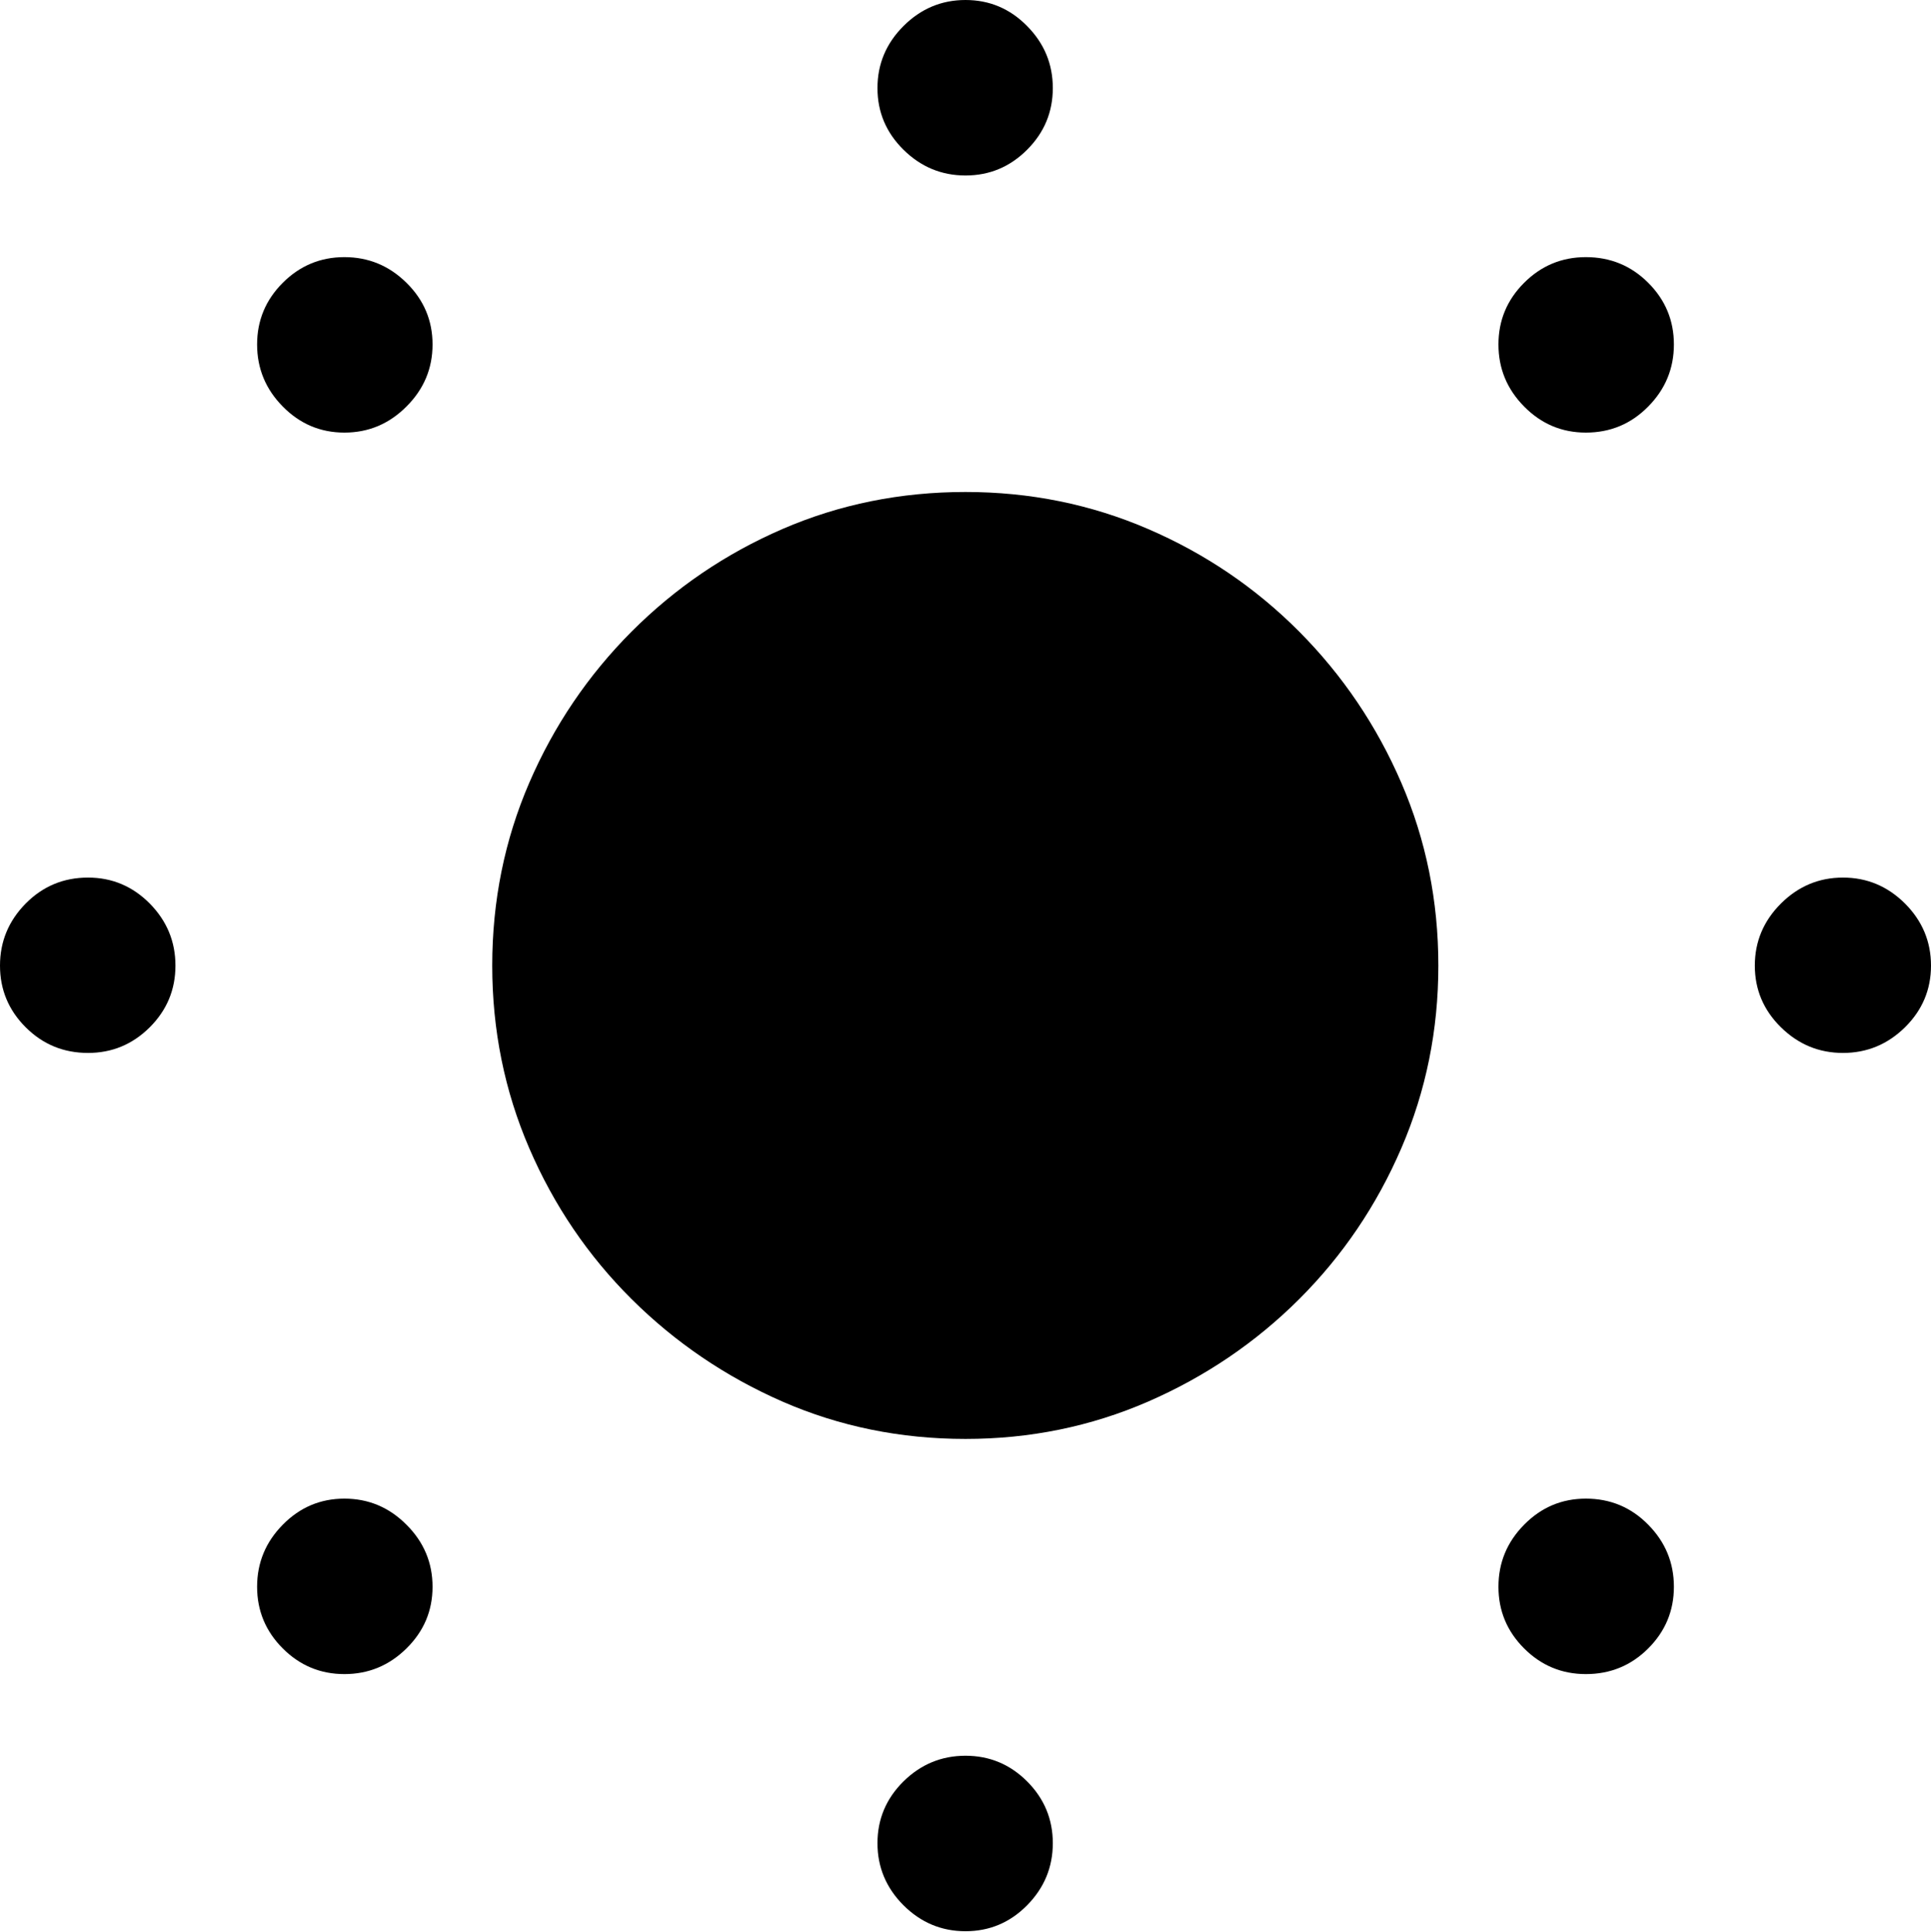 <?xml version="1.0" encoding="UTF-8"?>
<!--Generator: Apple Native CoreSVG 175-->
<!DOCTYPE svg
PUBLIC "-//W3C//DTD SVG 1.1//EN"
       "http://www.w3.org/Graphics/SVG/1.1/DTD/svg11.dtd">
<svg version="1.1" xmlns="http://www.w3.org/2000/svg" xmlns:xlink="http://www.w3.org/1999/xlink" width="18.732" height="18.742">
 <g>
  <rect height="18.742" opacity="0" width="18.732" x="0" y="0"/>
  <path d="M9.366 13.957Q10.304 13.957 11.137 13.595Q11.97 13.232 12.603 12.601Q13.235 11.97 13.594 11.137Q13.953 10.304 13.953 9.366Q13.953 8.425 13.594 7.593Q13.235 6.762 12.603 6.126Q11.97 5.49 11.137 5.131Q10.304 4.772 9.366 4.772Q8.421 4.772 7.591 5.131Q6.762 5.49 6.127 6.126Q5.493 6.762 5.134 7.593Q4.775 8.425 4.775 9.366Q4.775 10.304 5.134 11.137Q5.493 11.97 6.127 12.601Q6.762 13.232 7.591 13.595Q8.421 13.957 9.366 13.957ZM0.854 10.213Q1.203 10.213 1.453 9.964Q1.702 9.715 1.702 9.366Q1.702 9.017 1.453 8.764Q1.203 8.512 0.854 8.512Q0.498 8.512 0.249 8.764Q0 9.017 0 9.366Q0 9.715 0.249 9.964Q0.498 10.213 0.854 10.213ZM3.341 4.196Q3.691 4.196 3.943 3.943Q4.196 3.691 4.196 3.341Q4.196 2.992 3.943 2.743Q3.691 2.494 3.341 2.494Q2.992 2.494 2.743 2.743Q2.494 2.992 2.494 3.341Q2.494 3.691 2.743 3.943Q2.992 4.196 3.341 4.196ZM9.366 1.702Q9.715 1.702 9.964 1.452Q10.213 1.203 10.213 0.854Q10.213 0.505 9.964 0.253Q9.715 0 9.366 0Q9.017 0 8.764 0.253Q8.512 0.505 8.512 0.854Q8.512 1.203 8.764 1.452Q9.017 1.702 9.366 1.702ZM15.384 4.196Q15.74 4.196 15.989 3.943Q16.238 3.691 16.238 3.341Q16.238 2.992 15.989 2.743Q15.74 2.494 15.384 2.494Q15.034 2.494 14.785 2.743Q14.536 2.992 14.536 3.341Q14.536 3.691 14.785 3.943Q15.034 4.196 15.384 4.196ZM17.878 10.213Q18.227 10.213 18.48 9.964Q18.732 9.715 18.732 9.366Q18.732 9.017 18.48 8.764Q18.227 8.512 17.878 8.512Q17.529 8.512 17.276 8.764Q17.023 9.017 17.023 9.366Q17.023 9.715 17.276 9.964Q17.529 10.213 17.878 10.213ZM15.384 16.238Q15.74 16.238 15.989 15.989Q16.238 15.74 16.238 15.391Q16.238 15.041 15.989 14.789Q15.74 14.536 15.384 14.536Q15.034 14.536 14.785 14.789Q14.536 15.041 14.536 15.391Q14.536 15.74 14.785 15.989Q15.034 16.238 15.384 16.238ZM9.366 18.732Q9.715 18.732 9.964 18.48Q10.213 18.227 10.213 17.878Q10.213 17.529 9.964 17.279Q9.715 17.03 9.366 17.03Q9.017 17.03 8.764 17.279Q8.512 17.529 8.512 17.878Q8.512 18.227 8.764 18.48Q9.017 18.732 9.366 18.732ZM3.341 16.238Q3.691 16.238 3.943 15.989Q4.196 15.74 4.196 15.391Q4.196 15.041 3.943 14.789Q3.691 14.536 3.341 14.536Q2.992 14.536 2.743 14.789Q2.494 15.041 2.494 15.391Q2.494 15.74 2.743 15.989Q2.992 16.238 3.341 16.238Z" fill="#000000"/>
 </g>
</svg>
